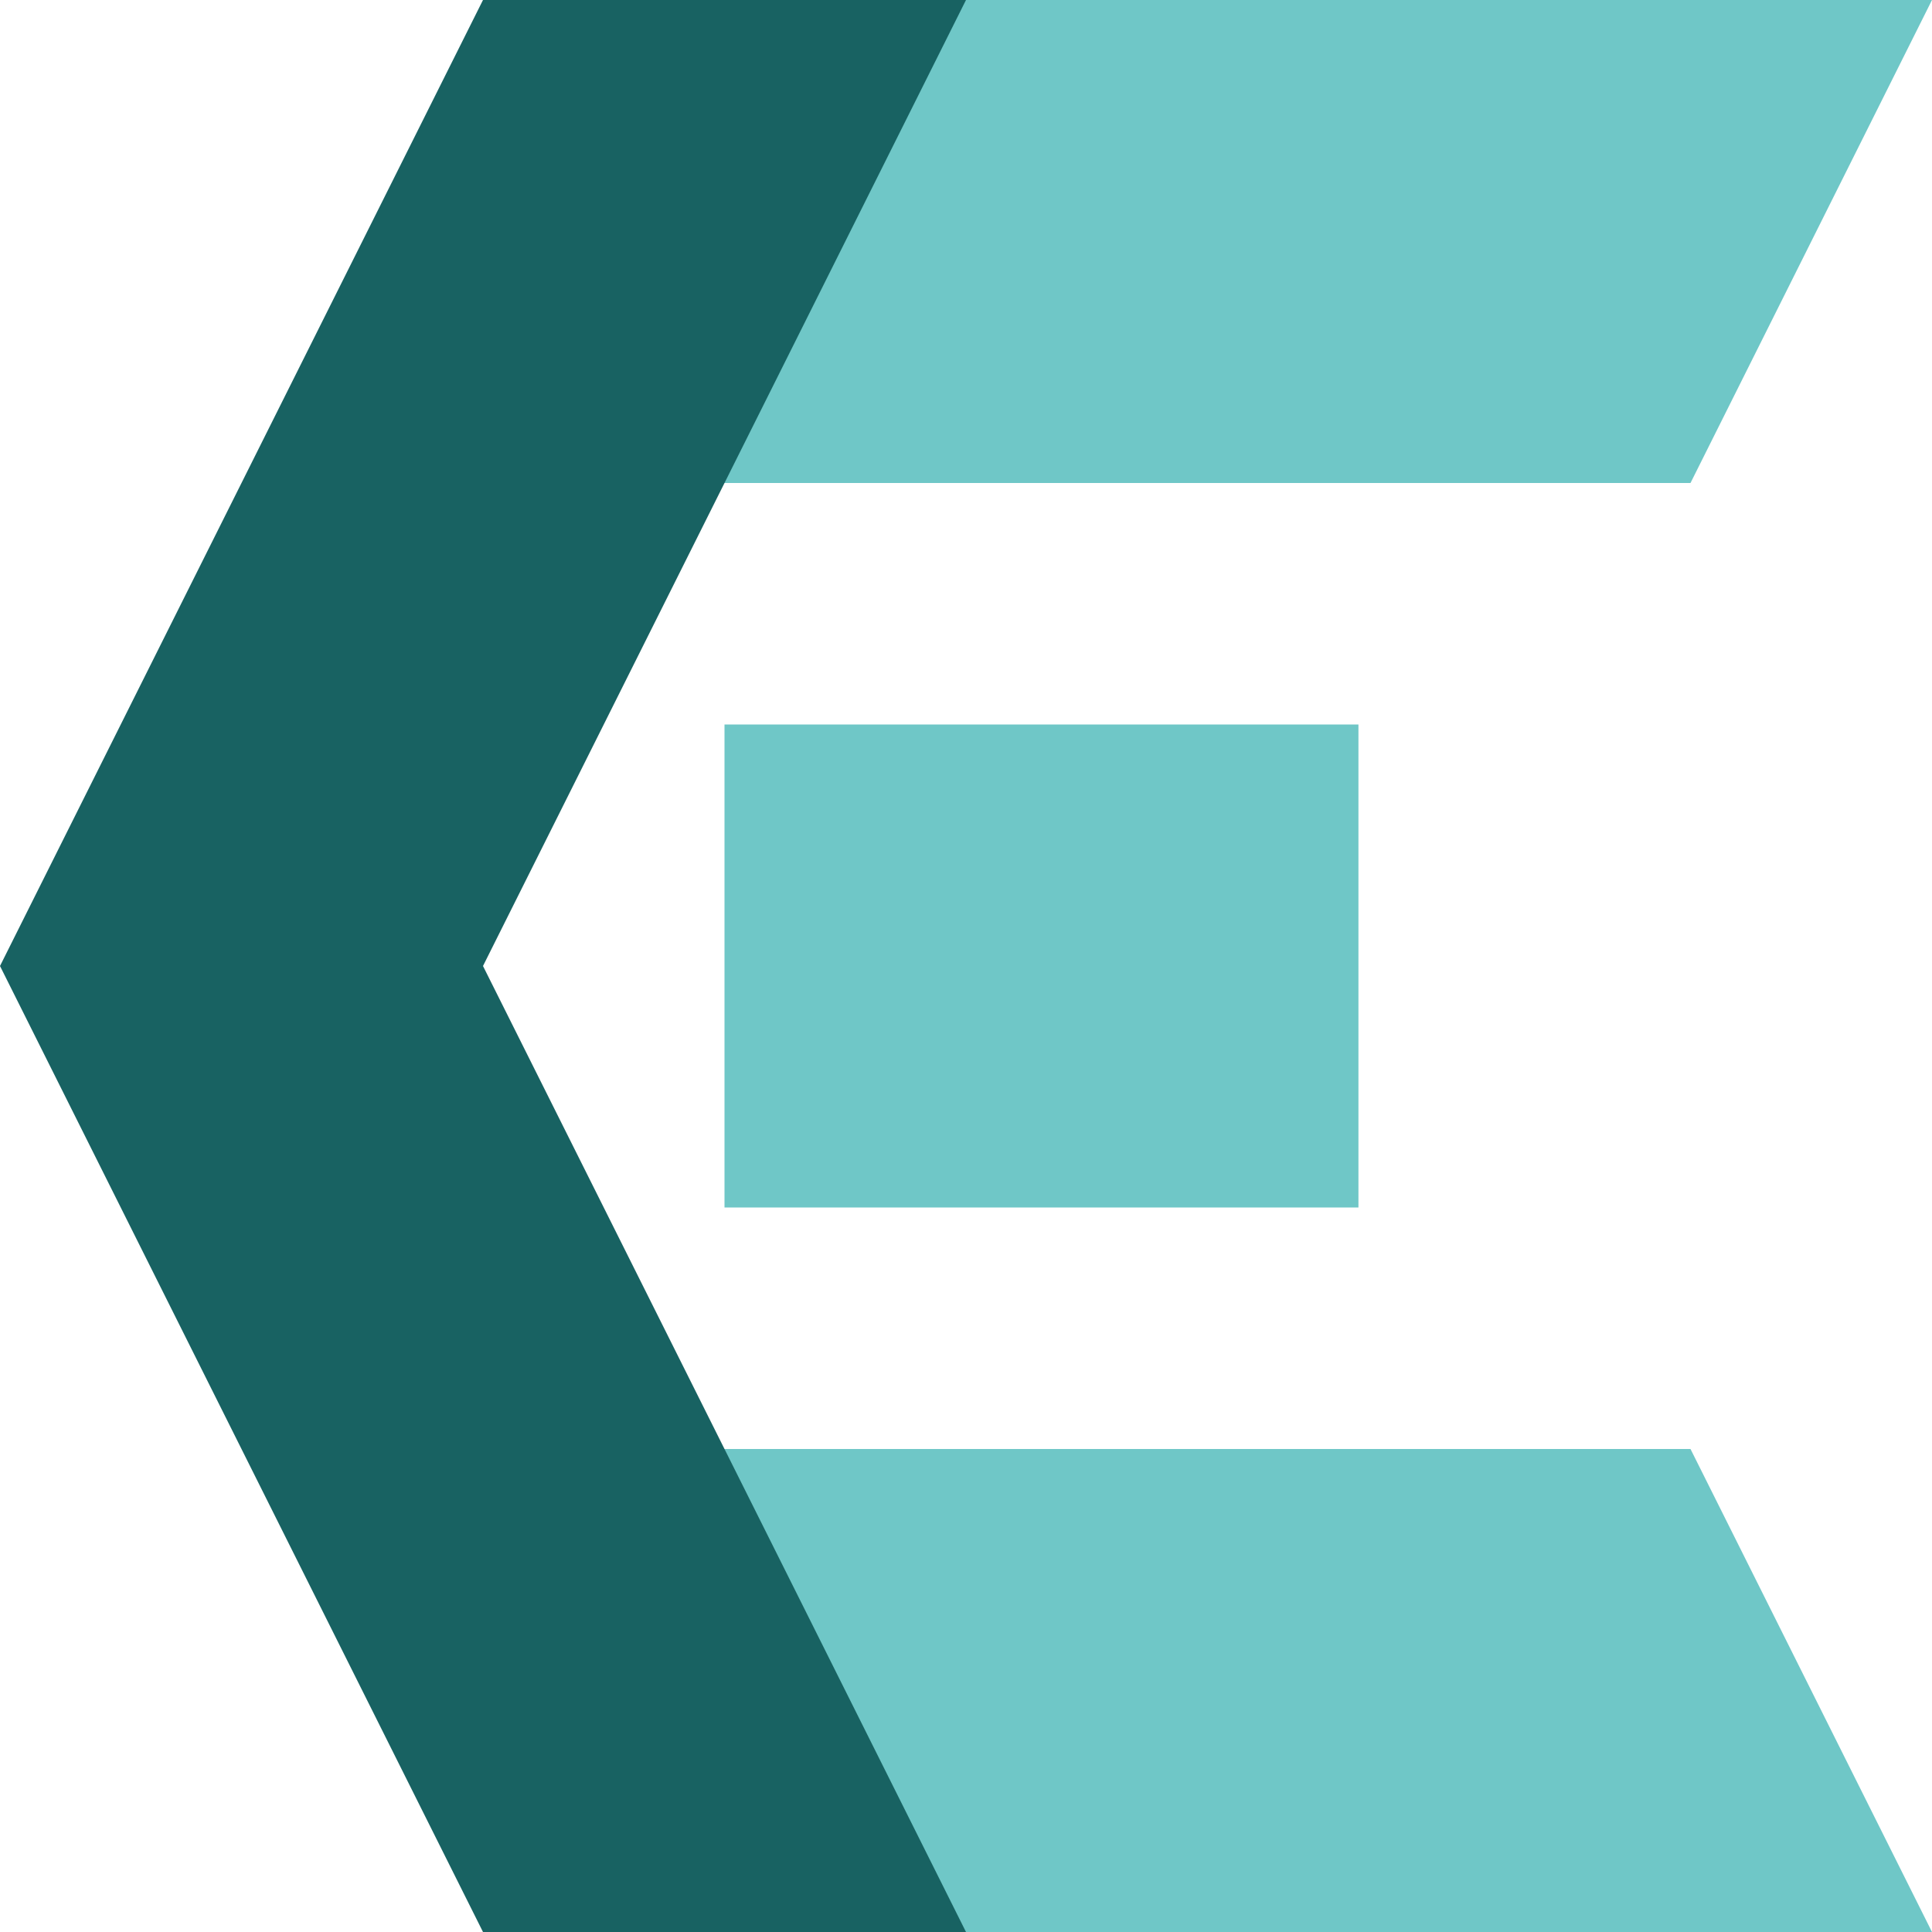 <?xml version="1.0" encoding="UTF-8" standalone="no"?>
<svg
   xmlns:dc="http://purl.org/dc/elements/1.1/"
   xmlns:cc="http://creativecommons.org/ns#"
   xmlns:rdf="http://www.w3.org/1999/02/22-rdf-syntax-ns#"
   xmlns:svg="http://www.w3.org/2000/svg"
   xmlns="http://www.w3.org/2000/svg"
   height="128"
   width="128"
   y="0px"
   x="0px"
   id="logo"
   version="1.1">
  <defs
     id="defs5007" />
  <title
     id="title4994">Courageous Engineer</title>
  <polyline
     style="fill:#6fc7c7"
     id="polyline4996"
     points="32,0 128,0 112,32 32,32 " />
  <polyline
     style="fill:#6fc7c7"
     id="polyline4998"
     points="32,128 128,128 112,96 32,96 " />
  <polyline
     style="fill:#6fc7c7"
     id="polyline5000"
     points="48,48 90,48 90,80 48,80 " />
  <polyline
     style="fill:#186262"
     id="polyline5002"
     points="0,64 32,0 64,0 32,64 64,128 32,128 " />
</svg>

